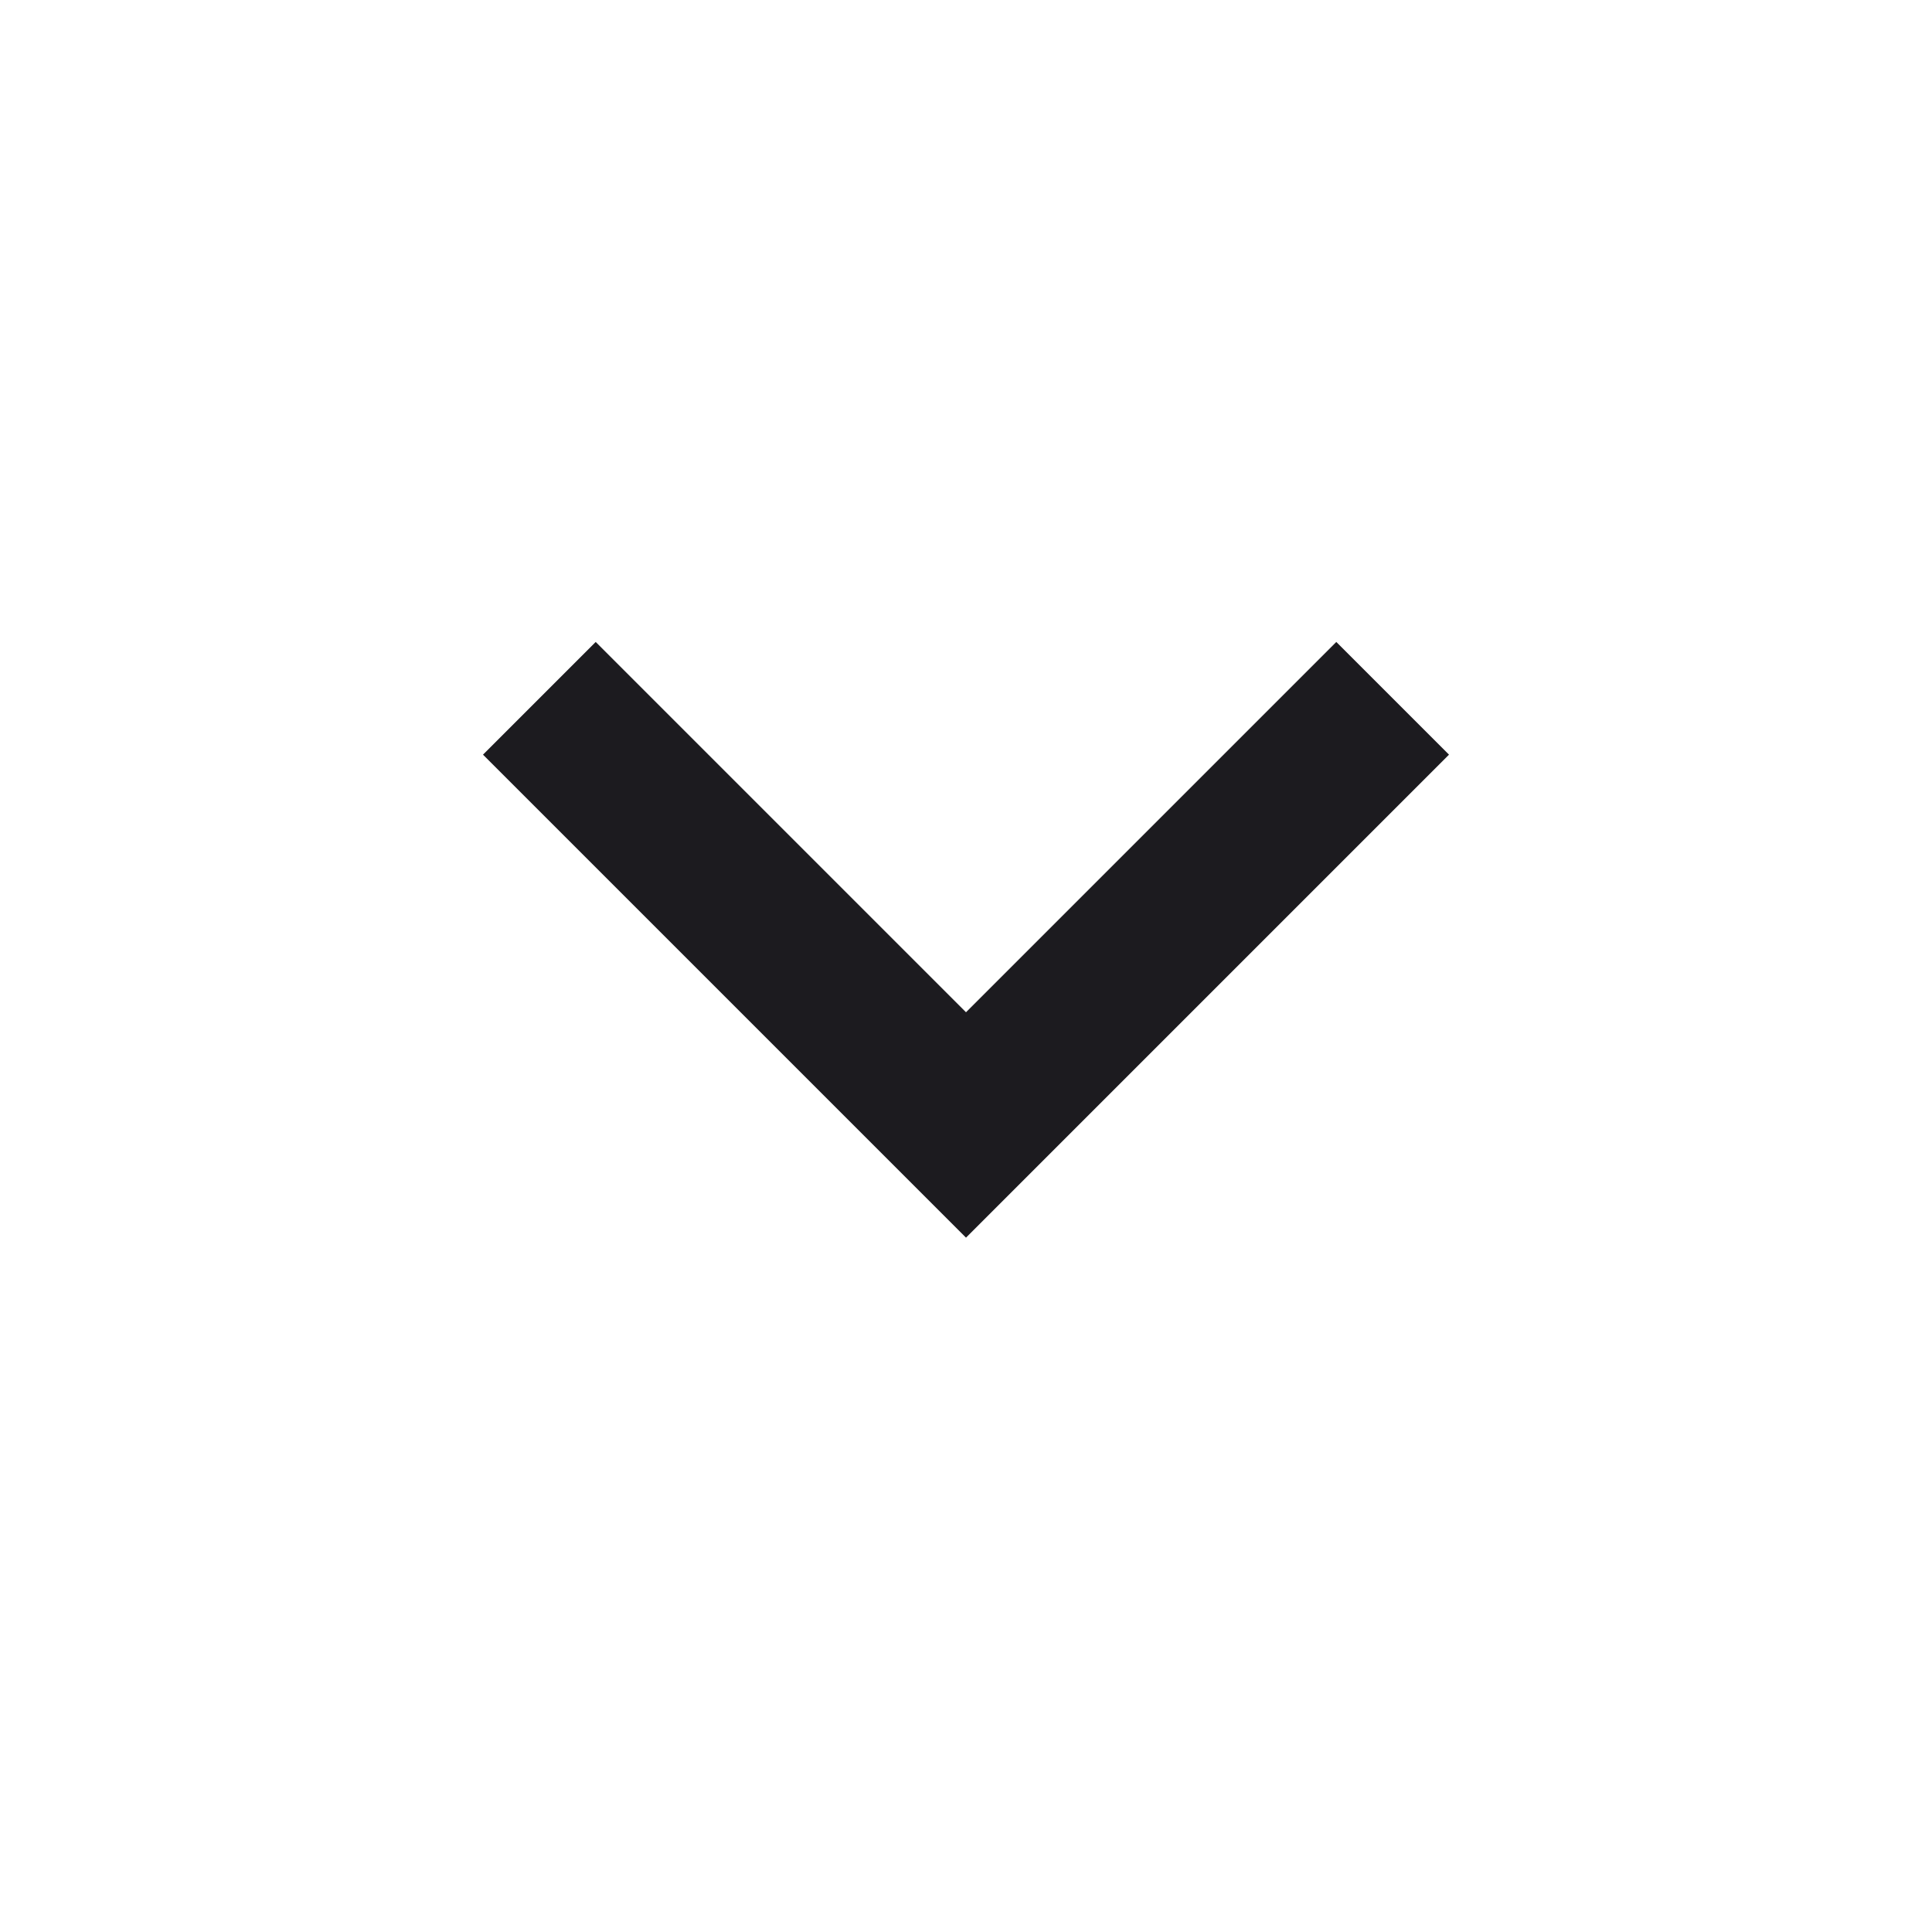 <svg width="18" height="18" viewBox="0 0 18 18" fill="none" xmlns="http://www.w3.org/2000/svg">
<mask id="mask0_1_931" style="mask-type:alpha" maskUnits="userSpaceOnUse" x="0" y="0" width="18" height="18">
<rect width="18" height="18" fill="#D9D9D9"/>
</mask>
<g mask="url(#mask0_1_931)">
<path d="M9 11.531L4.5 7.031L5.55 5.981L9 9.431L12.45 5.981L13.5 7.031L9 11.531Z" fill="#1C1B1F"/>
</g>
</svg>
